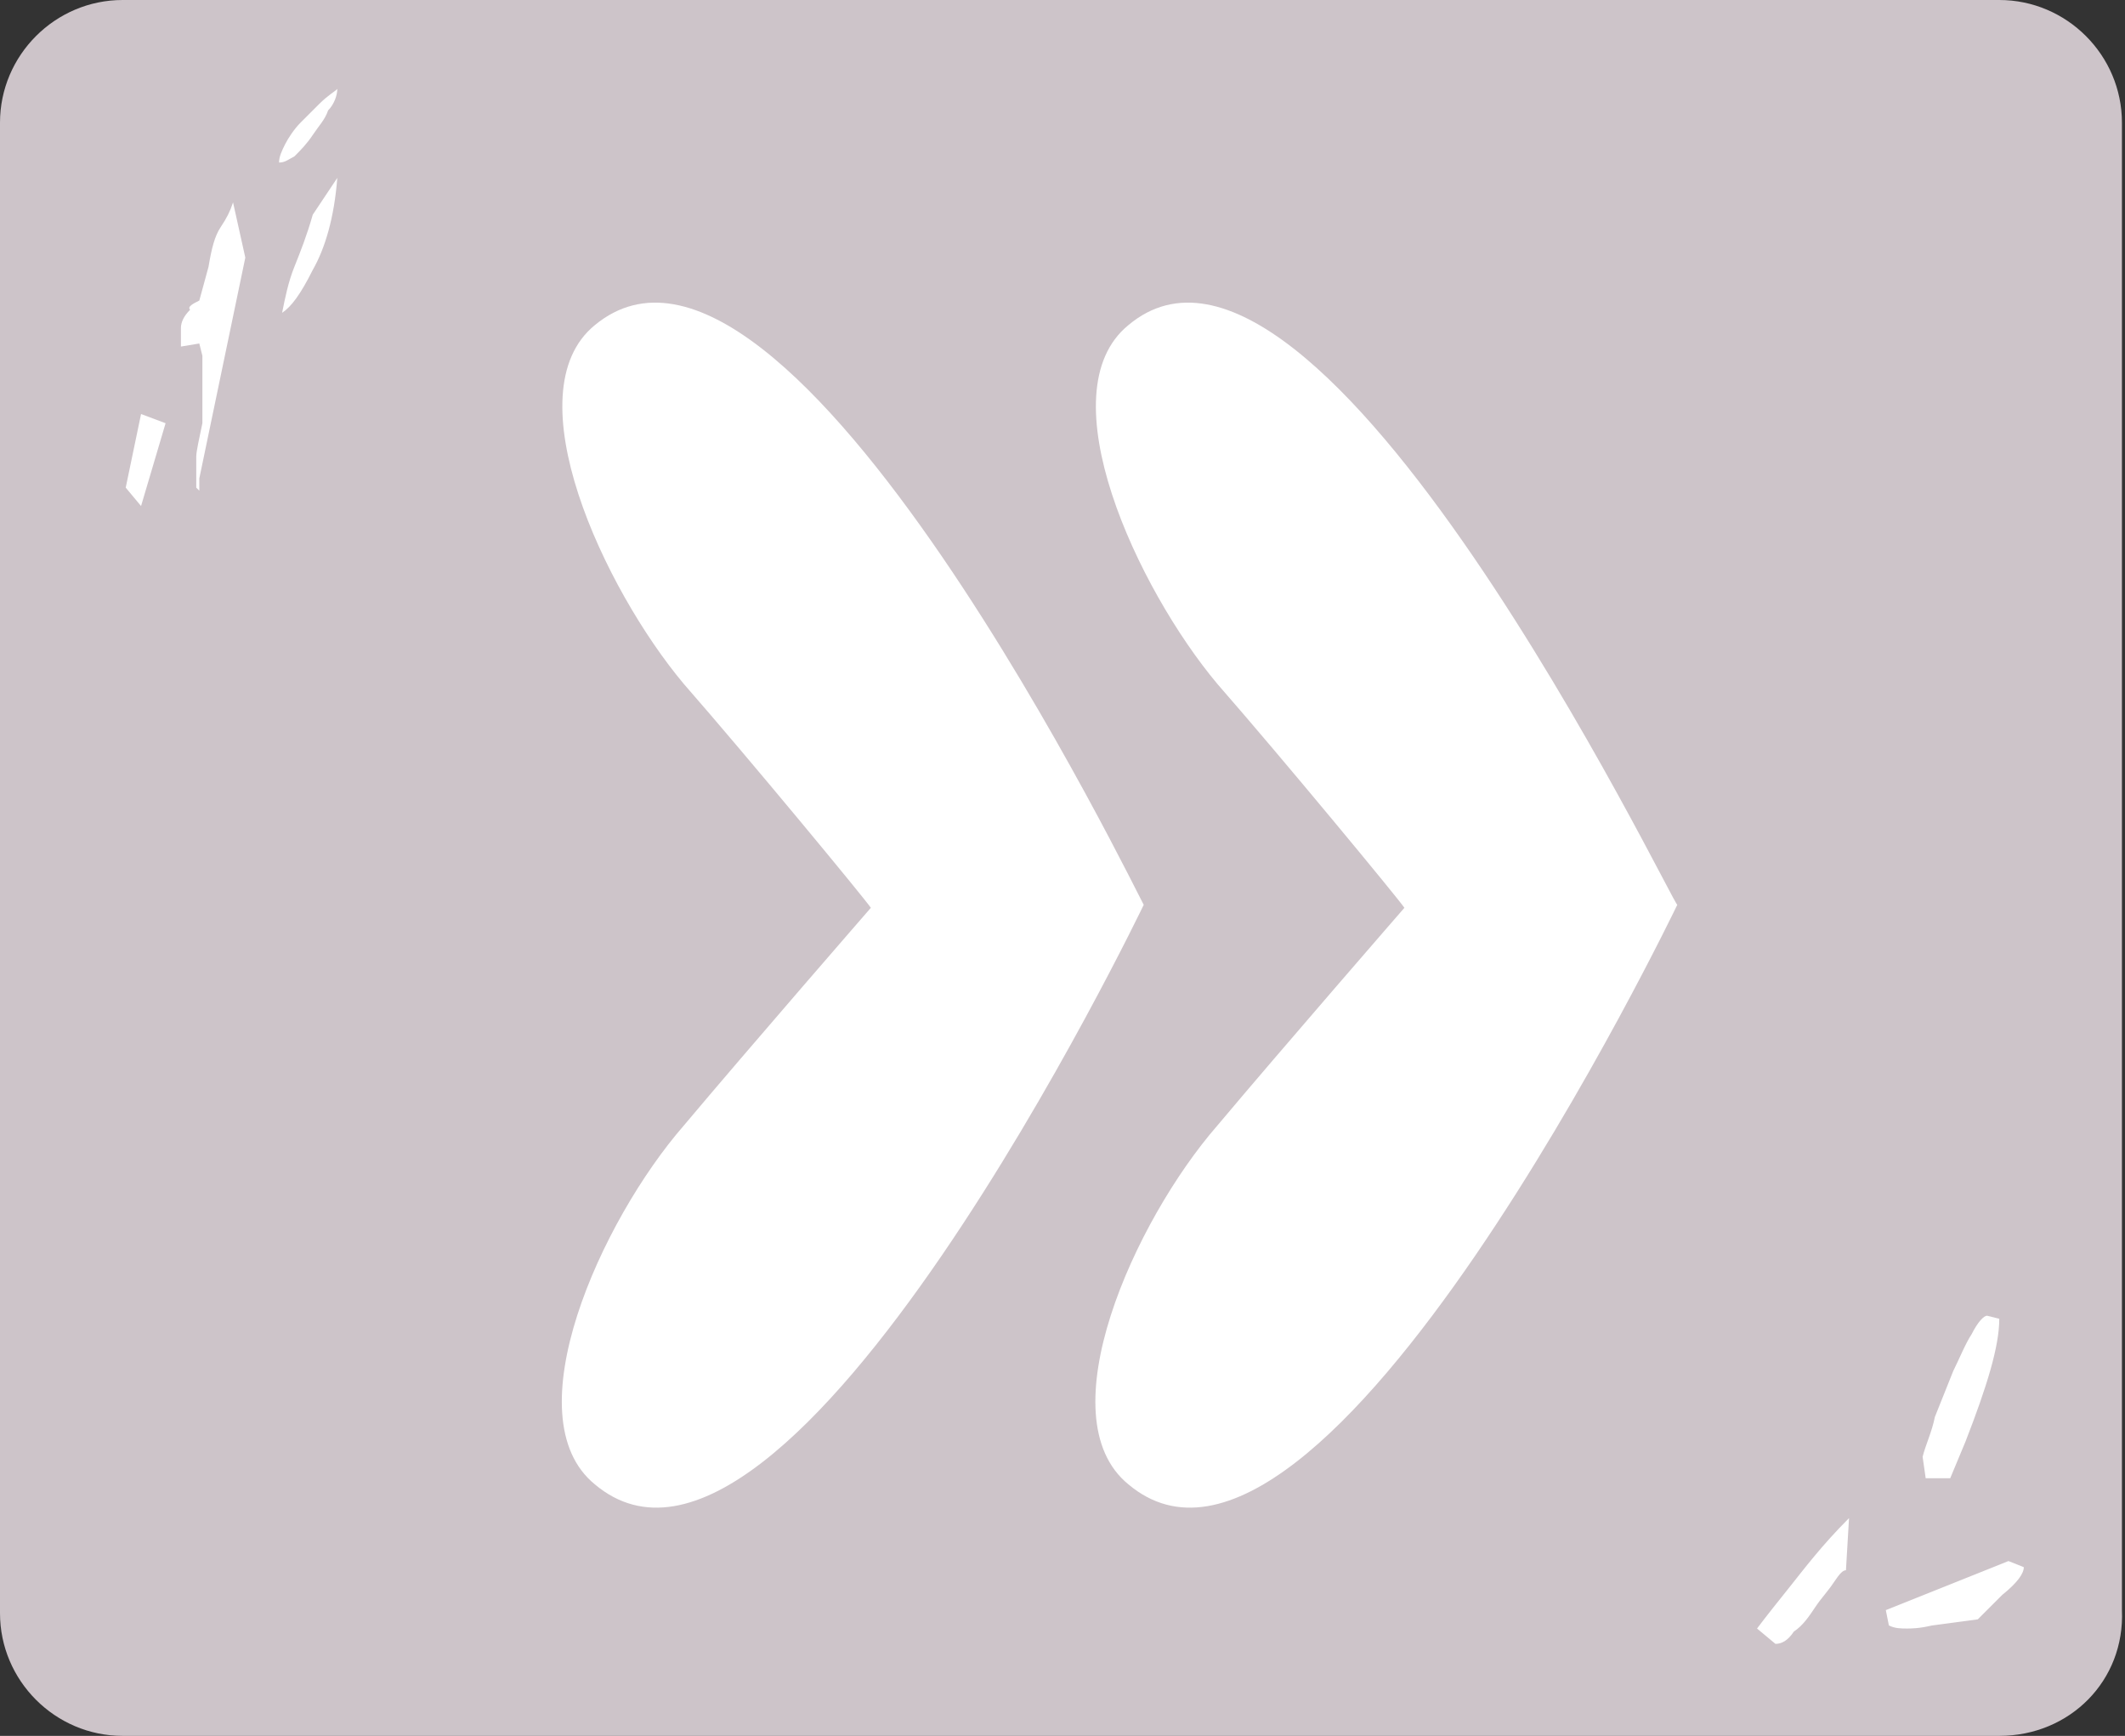 <?xml version="1.0" encoding="utf-8"?>
<!-- Generator: Adobe Illustrator 28.3.0, SVG Export Plug-In . SVG Version: 6.00 Build 0)  -->
<svg version="1.1" id="Vrstva_1" xmlns="http://www.w3.org/2000/svg" xmlns:xlink="http://www.w3.org/1999/xlink" x="0px" y="0px"
	 viewBox="0 0 69.3 56.6" style="enable-background:new 0 0 69.3 56.6;" xml:space="preserve">
<rect x="0" y="0" width="69.3" height="56.6" fill="#333333" stroke="none"/>
<style type="text/css">
	.st0{fill:#CDC4C9;}
	.st1{fill:#FFFFFF;}
	.st2{fill:#F08792;}
	.st3{fill:#FFFFFF;stroke:#FFFFFF;stroke-width:0.5;stroke-miterlimit:10;}
	.st4{fill:#FFFFFF;stroke:#FFFFFF;stroke-width:0.25;stroke-miterlimit:10;}
	.st5{fill:#F1EAE4;}
	.st6{fill:none;stroke:#DACACB;stroke-width:0.25;stroke-miterlimit:10;}
	.st7{opacity:0.11;}
	.st8{opacity:0.38;fill:#BDB6B2;}
	.st9{opacity:0.3;}
	.st10{fill:#DACACB;}
	.st11{fill:#EDE7DE;}
	.st12{fill:none;}
	.st13{fill:#423429;}
	.st14{fill:#A87D52;}
</style>
<g>
	<path class="st0" d="M65.2,56.6H4c-2.2,0-4-1.8-4-4L0,4c0-2.2,1.8-4,4-4l61.2,0c2.2,0,4,1.8,4,4v48.5
		C69.3,54.8,67.5,56.6,65.2,56.6z"/>
	<path class="st1" d="M10.2,4.4C10,4.7,9.8,4.9,9.6,5.1C9.4,5.2,9.3,5.3,9.1,5.3c0-0.2,0.1-0.4,0.2-0.6c0.1-0.2,0.3-0.5,0.5-0.7
		c0.2-0.2,0.4-0.4,0.6-0.6C10.7,3.1,10.9,3,11,2.9c0,0.2-0.1,0.5-0.3,0.7C10.6,3.9,10.4,4.1,10.2,4.4z"/>
	<polygon class="st1" points="4.1,15.9 4.6,13.5 5.4,13.8 4.6,16.5 	"/>
	<path class="st1" d="M6.5,16c0,0,0,0-0.1-0.1c0-0.1,0-0.5,0-1c0-0.2,0.1-0.6,0.2-1.1c0,0,0-0.2,0-0.4c0-0.2,0-0.5,0-0.7
		c0-0.2,0-0.5,0-0.7c0-0.2,0-0.3,0-0.4l-0.1-0.4l-0.6,0.1c0-0.1,0-0.2,0-0.3c0-0.1,0-0.2,0-0.3c0-0.2,0.1-0.4,0.3-0.6
		C6.1,10,6.3,9.9,6.5,9.8l0.3-1.1c0.1-0.6,0.2-1,0.4-1.3c0.2-0.3,0.3-0.5,0.4-0.8L8,8.4l-1.5,7.2C6.5,15.8,6.5,15.9,6.5,16z"/>
	<path class="st1" d="M9.2,10.2c0.1-0.5,0.2-1,0.4-1.5c0.2-0.5,0.4-1,0.6-1.7L11,5.8c-0.1,1.3-0.4,2.3-0.8,3
		C9.8,9.6,9.5,10,9.2,10.2z"/>
	<path class="st1" d="M58.4,51.7c0.4-0.5,1-1.3,1.9-2.2l-0.1,1.7c-0.1,0-0.2,0.1-0.4,0.4c-0.2,0.3-0.4,0.5-0.6,0.8
		c-0.2,0.3-0.4,0.6-0.7,0.8c-0.2,0.3-0.4,0.4-0.6,0.4l-0.6-0.5C57.6,52.7,58,52.2,58.4,51.7z"/>
	<path class="st1" d="M66,51.1c0,0.2-0.2,0.5-0.7,0.9c-0.4,0.4-0.7,0.7-0.8,0.8l-1.5,0.2c-0.4,0.1-0.7,0.1-0.8,0.1
		c-0.2,0-0.4,0-0.6-0.1l-0.1-0.5l4-1.6L66,51.1z"/>
	<path class="st1" d="M64.3,43.5c0.2-0.4,0.4-0.6,0.5-0.6l0.4,0.1c0,0.9-0.4,2.2-1.1,4l-0.5,1.2l-0.8,0l-0.1-0.7
		c0.1-0.4,0.3-0.8,0.4-1.3c0.2-0.5,0.4-1,0.6-1.5C63.9,44.3,64.1,43.8,64.3,43.5z"/>
</g>
<path class="st1" d="M19.4,10.6c-2.7,2.2,0.3,8.6,2.9,11.7c2.1,2.4,5.9,7,6.1,7.3l0,0c0,0-4,4.6-6.1,7.1c-2.7,3.1-5.6,9.5-2.9,11.7
	c6.3,5.3,17.9-18.9,17.9-18.9C37.3,29.6,25.7,5.4,19.4,10.6z"/>
<path class="st1" d="M36.8,10.6c-2.7,2.2,0.3,8.6,2.9,11.7c2.1,2.4,5.9,7,6.1,7.3l0,0c0,0-4,4.6-6.1,7.1c-2.7,3.1-5.6,9.5-2.9,11.7
	c6.3,5.3,17.9-18.9,17.9-18.9C54.6,29.6,43,5.4,36.8,10.6z"/>
</svg>
